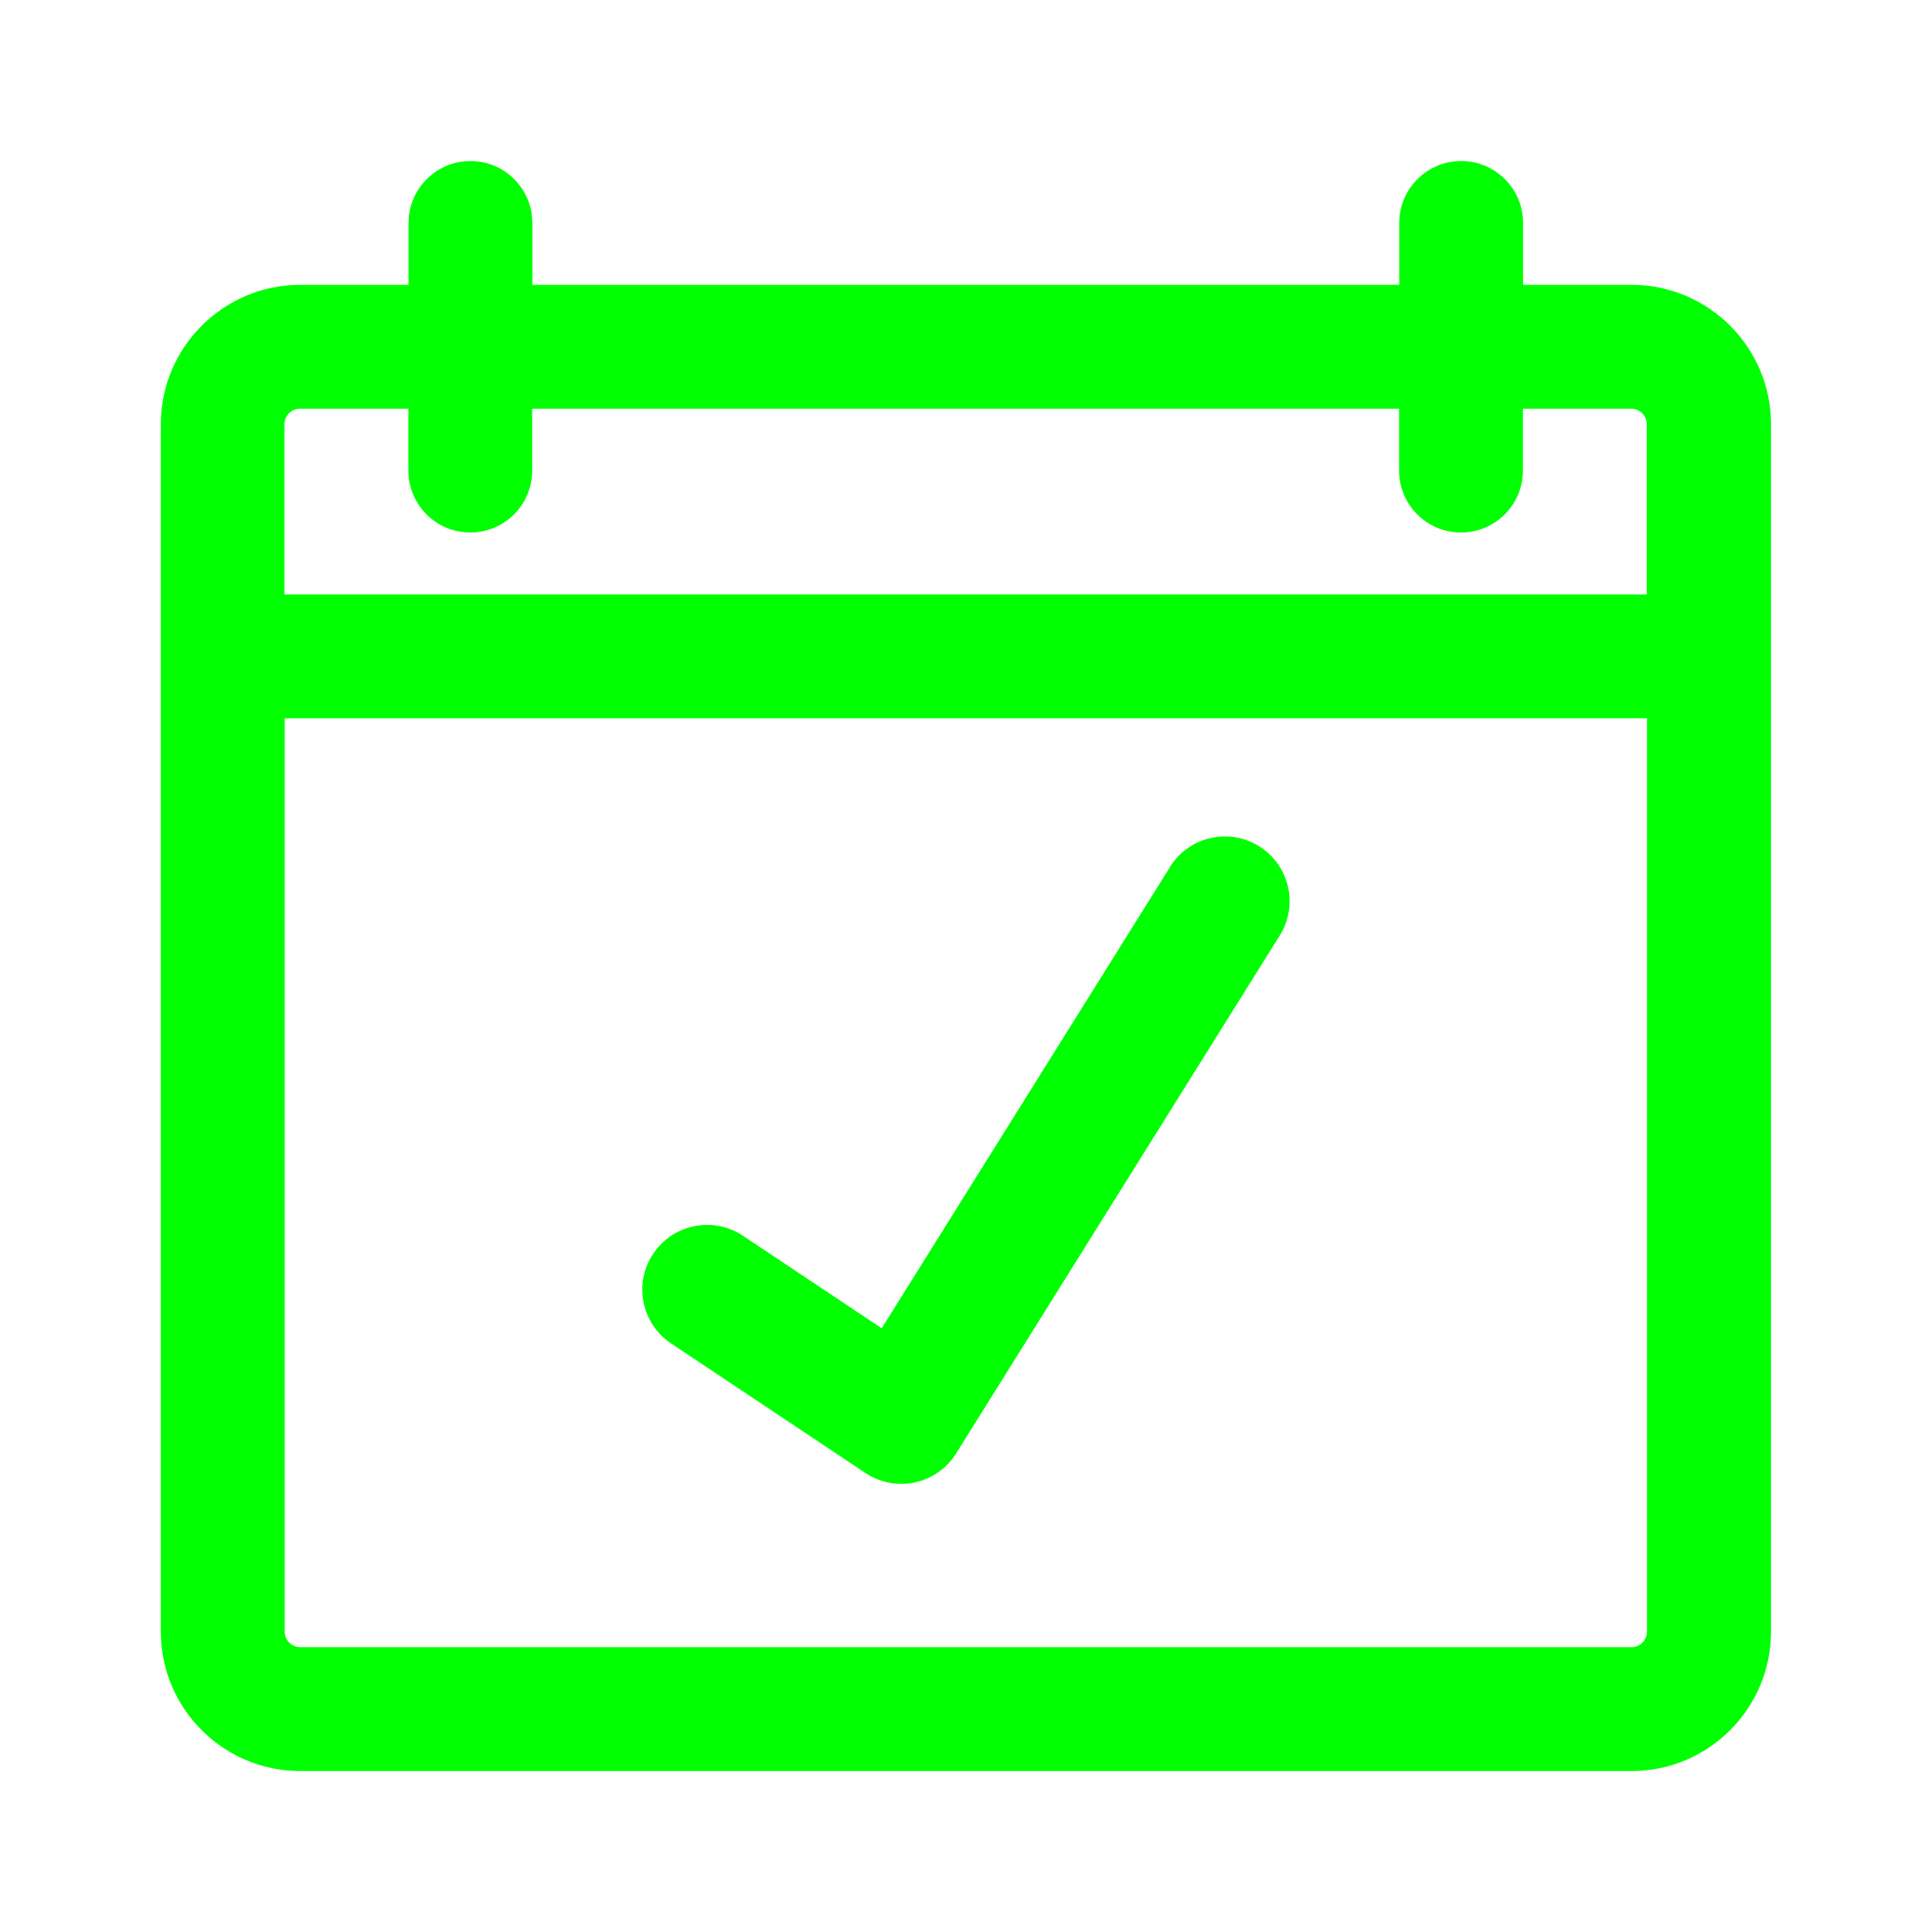 <svg viewBox="0 0 48 48" xmlns="http://www.w3.org/2000/svg"><g fill="#0f0" fill-rule="evenodd" transform="translate(4 4)"><path d="m36.538 36.923h-33.08c-.212 0-.385-.173-.385-.385v-22.692h33.846v22.692c0 .212-.173.385-.385.385m-33.08-30.769h2.692v1.538c0 .849.689 1.538 1.538 1.538.849 0 1.538-.689 1.538-1.538v-1.538h21.538v1.538c0 .849.689 1.538 1.538 1.538.849 0 1.538-.689 1.538-1.538v-1.538h2.692c.212 0 .385.172.385.385v4.231h-33.846v-4.231c0-.212.172-.385.385-.385m33.08-3.077h-2.692v-1.538c0-.849-.689-1.538-1.538-1.538-.849 0-1.538.689-1.538 1.538v1.538h-21.538v-1.538c0-.849-.689-1.538-1.538-1.538-.849 0-1.538.689-1.538 1.538v1.538h-2.692c-1.908 0-3.462 1.553-3.462 3.462v30c0 1.908 1.553 3.462 3.462 3.462h33.08c1.908 0 3.462-1.553 3.462-3.462v-30c0-1.908-1.553-3.462-3.462-3.462"/><path d="m25.07 17.539l-7.164 11.462-3.447-2.298c-.738-.493-1.738-.293-2.23.446-.493.739-.293 1.738.446 2.23l4.825 3.217c.265.178.576.27.891.27.113 0 .227-.012.339-.036.425-.091.795-.351 1.025-.721l8.04-12.867c.47-.752.242-1.744-.511-2.216-.752-.47-1.744-.242-2.216.511"/></g></svg>